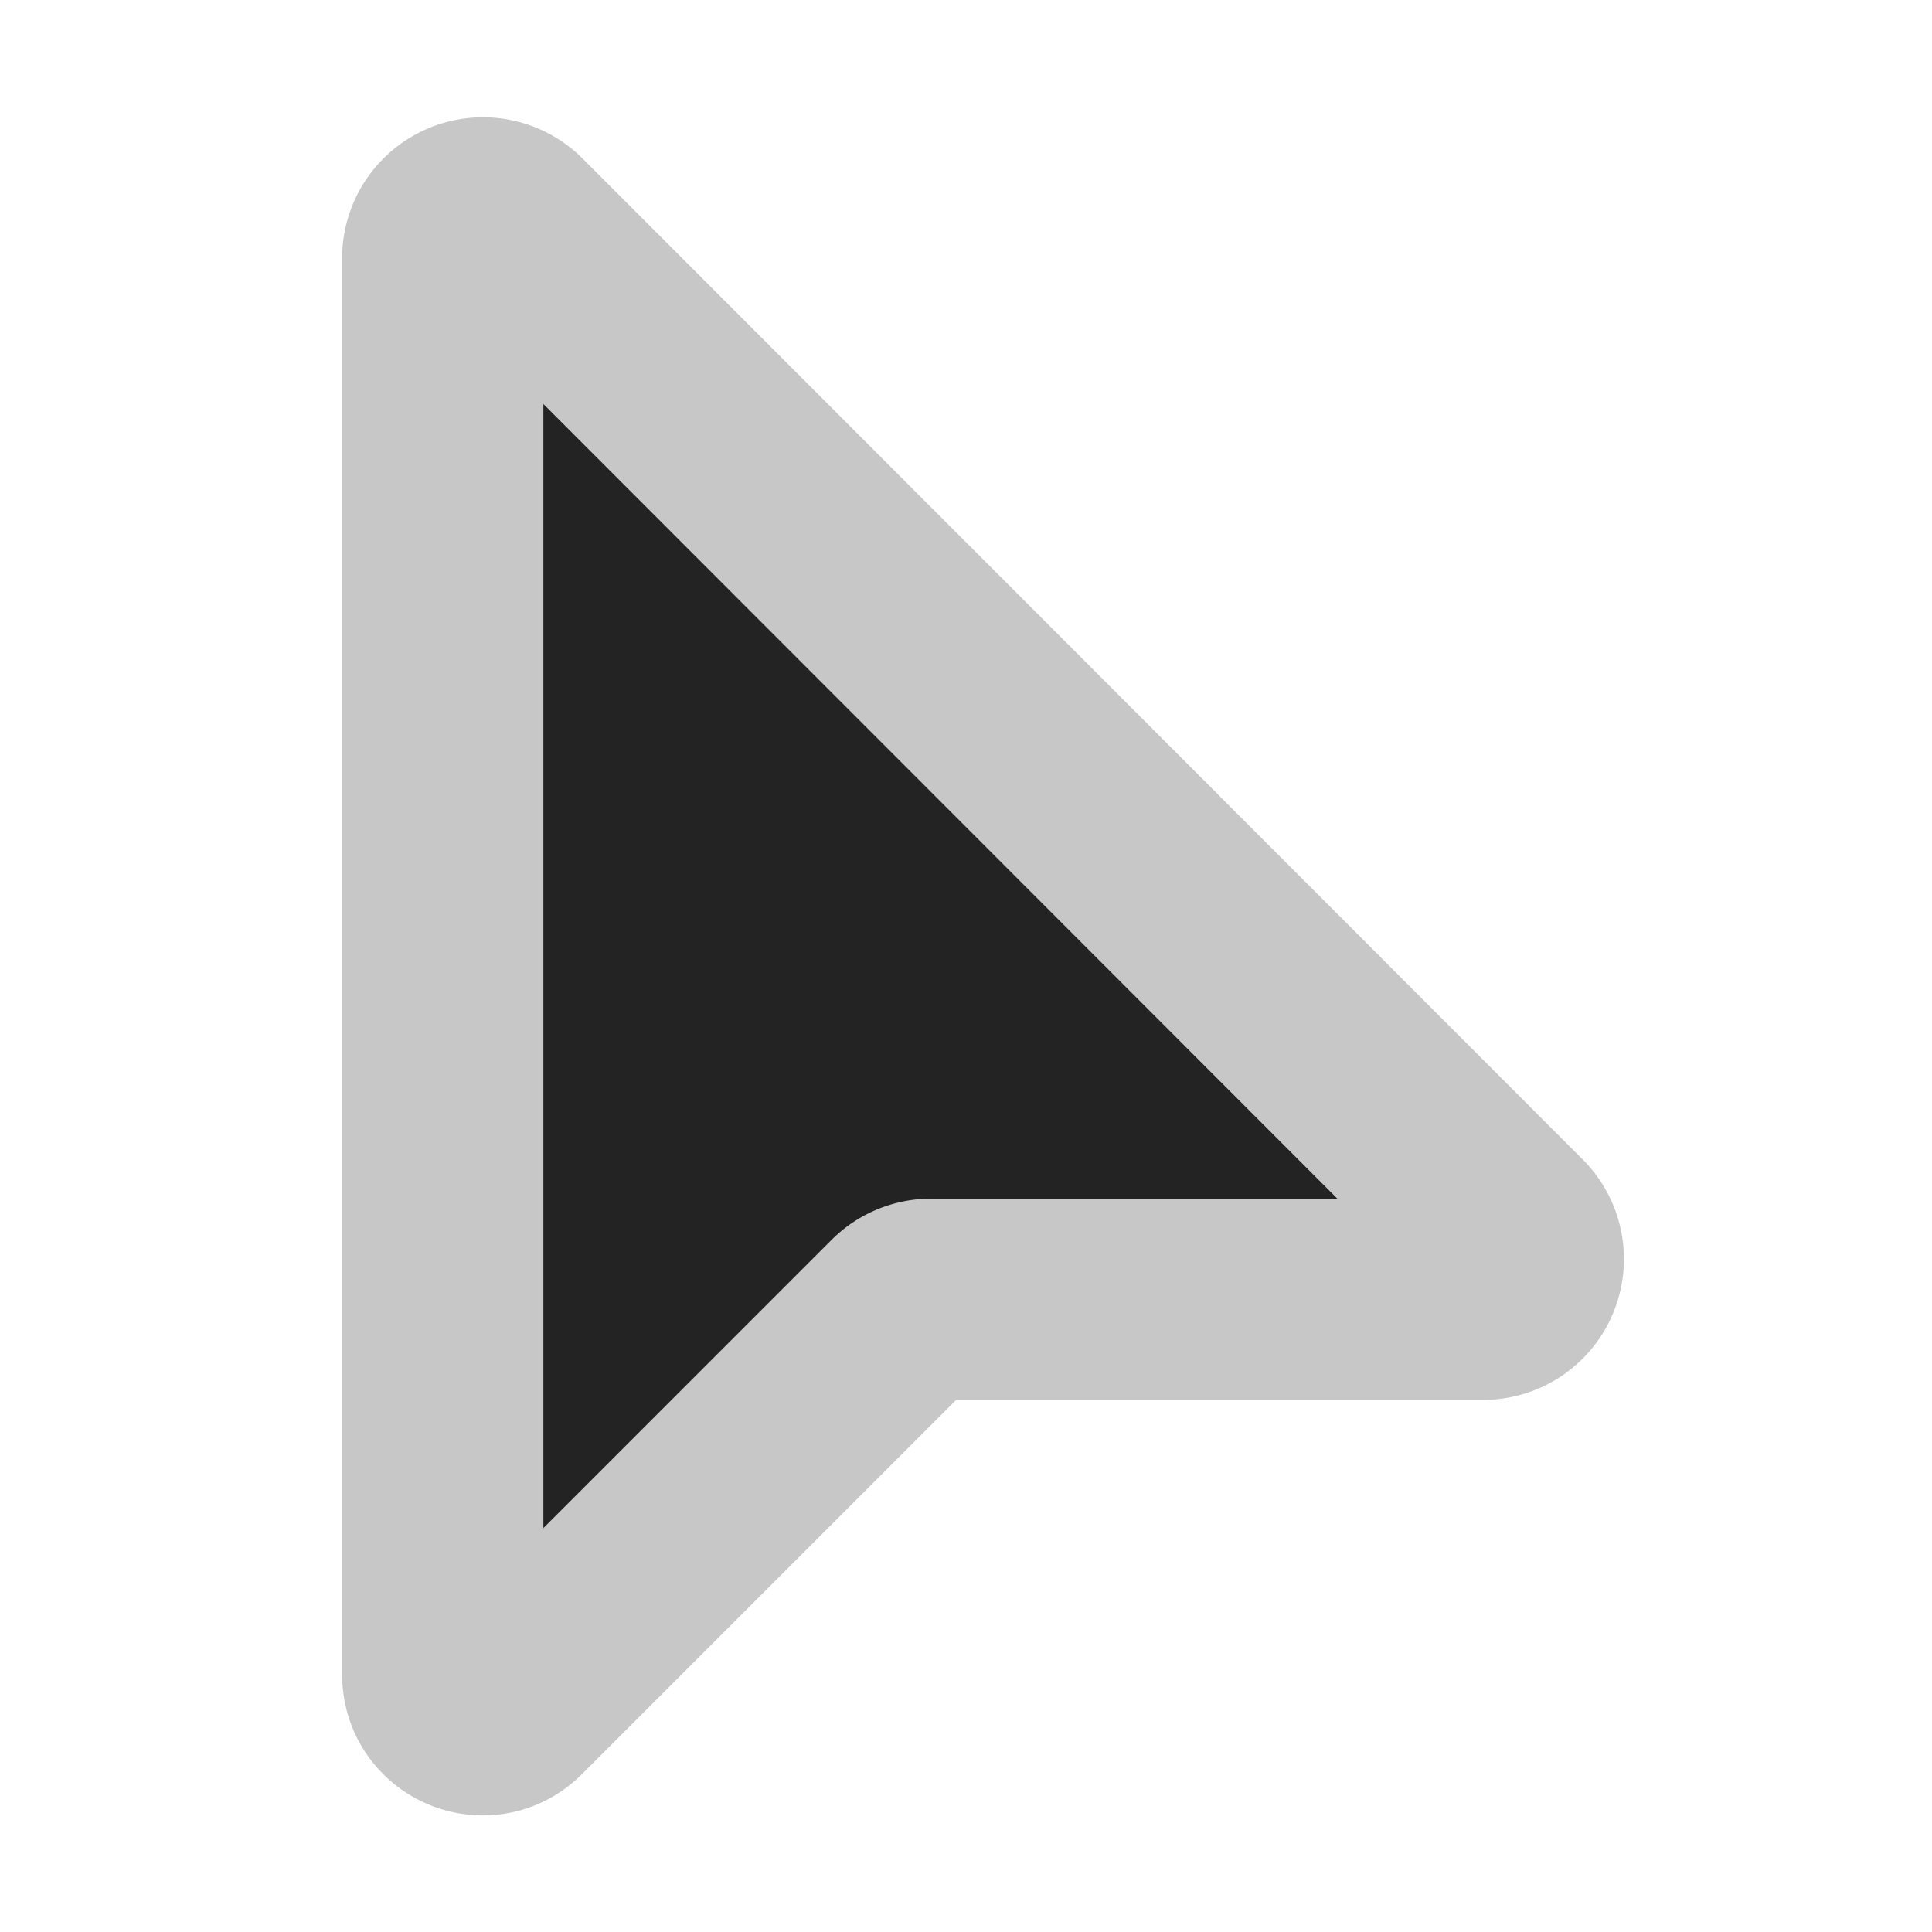 ﻿<svg xmlns='http://www.w3.org/2000/svg' width='36' height='36' viewBox='0 0 24 24'><path fill='#232323' stroke='#C7C7C7' stroke-width='2.5' d='M5.5 3.21V20.8c0 .45.54.67.85.35l4.86-4.86a.5.5 0 0 1 .35-.15h6.87a.5.5 0 0 0 .35-.85L6.35 2.85a.5.5 0 0 0-.85.35Z'></path></svg>